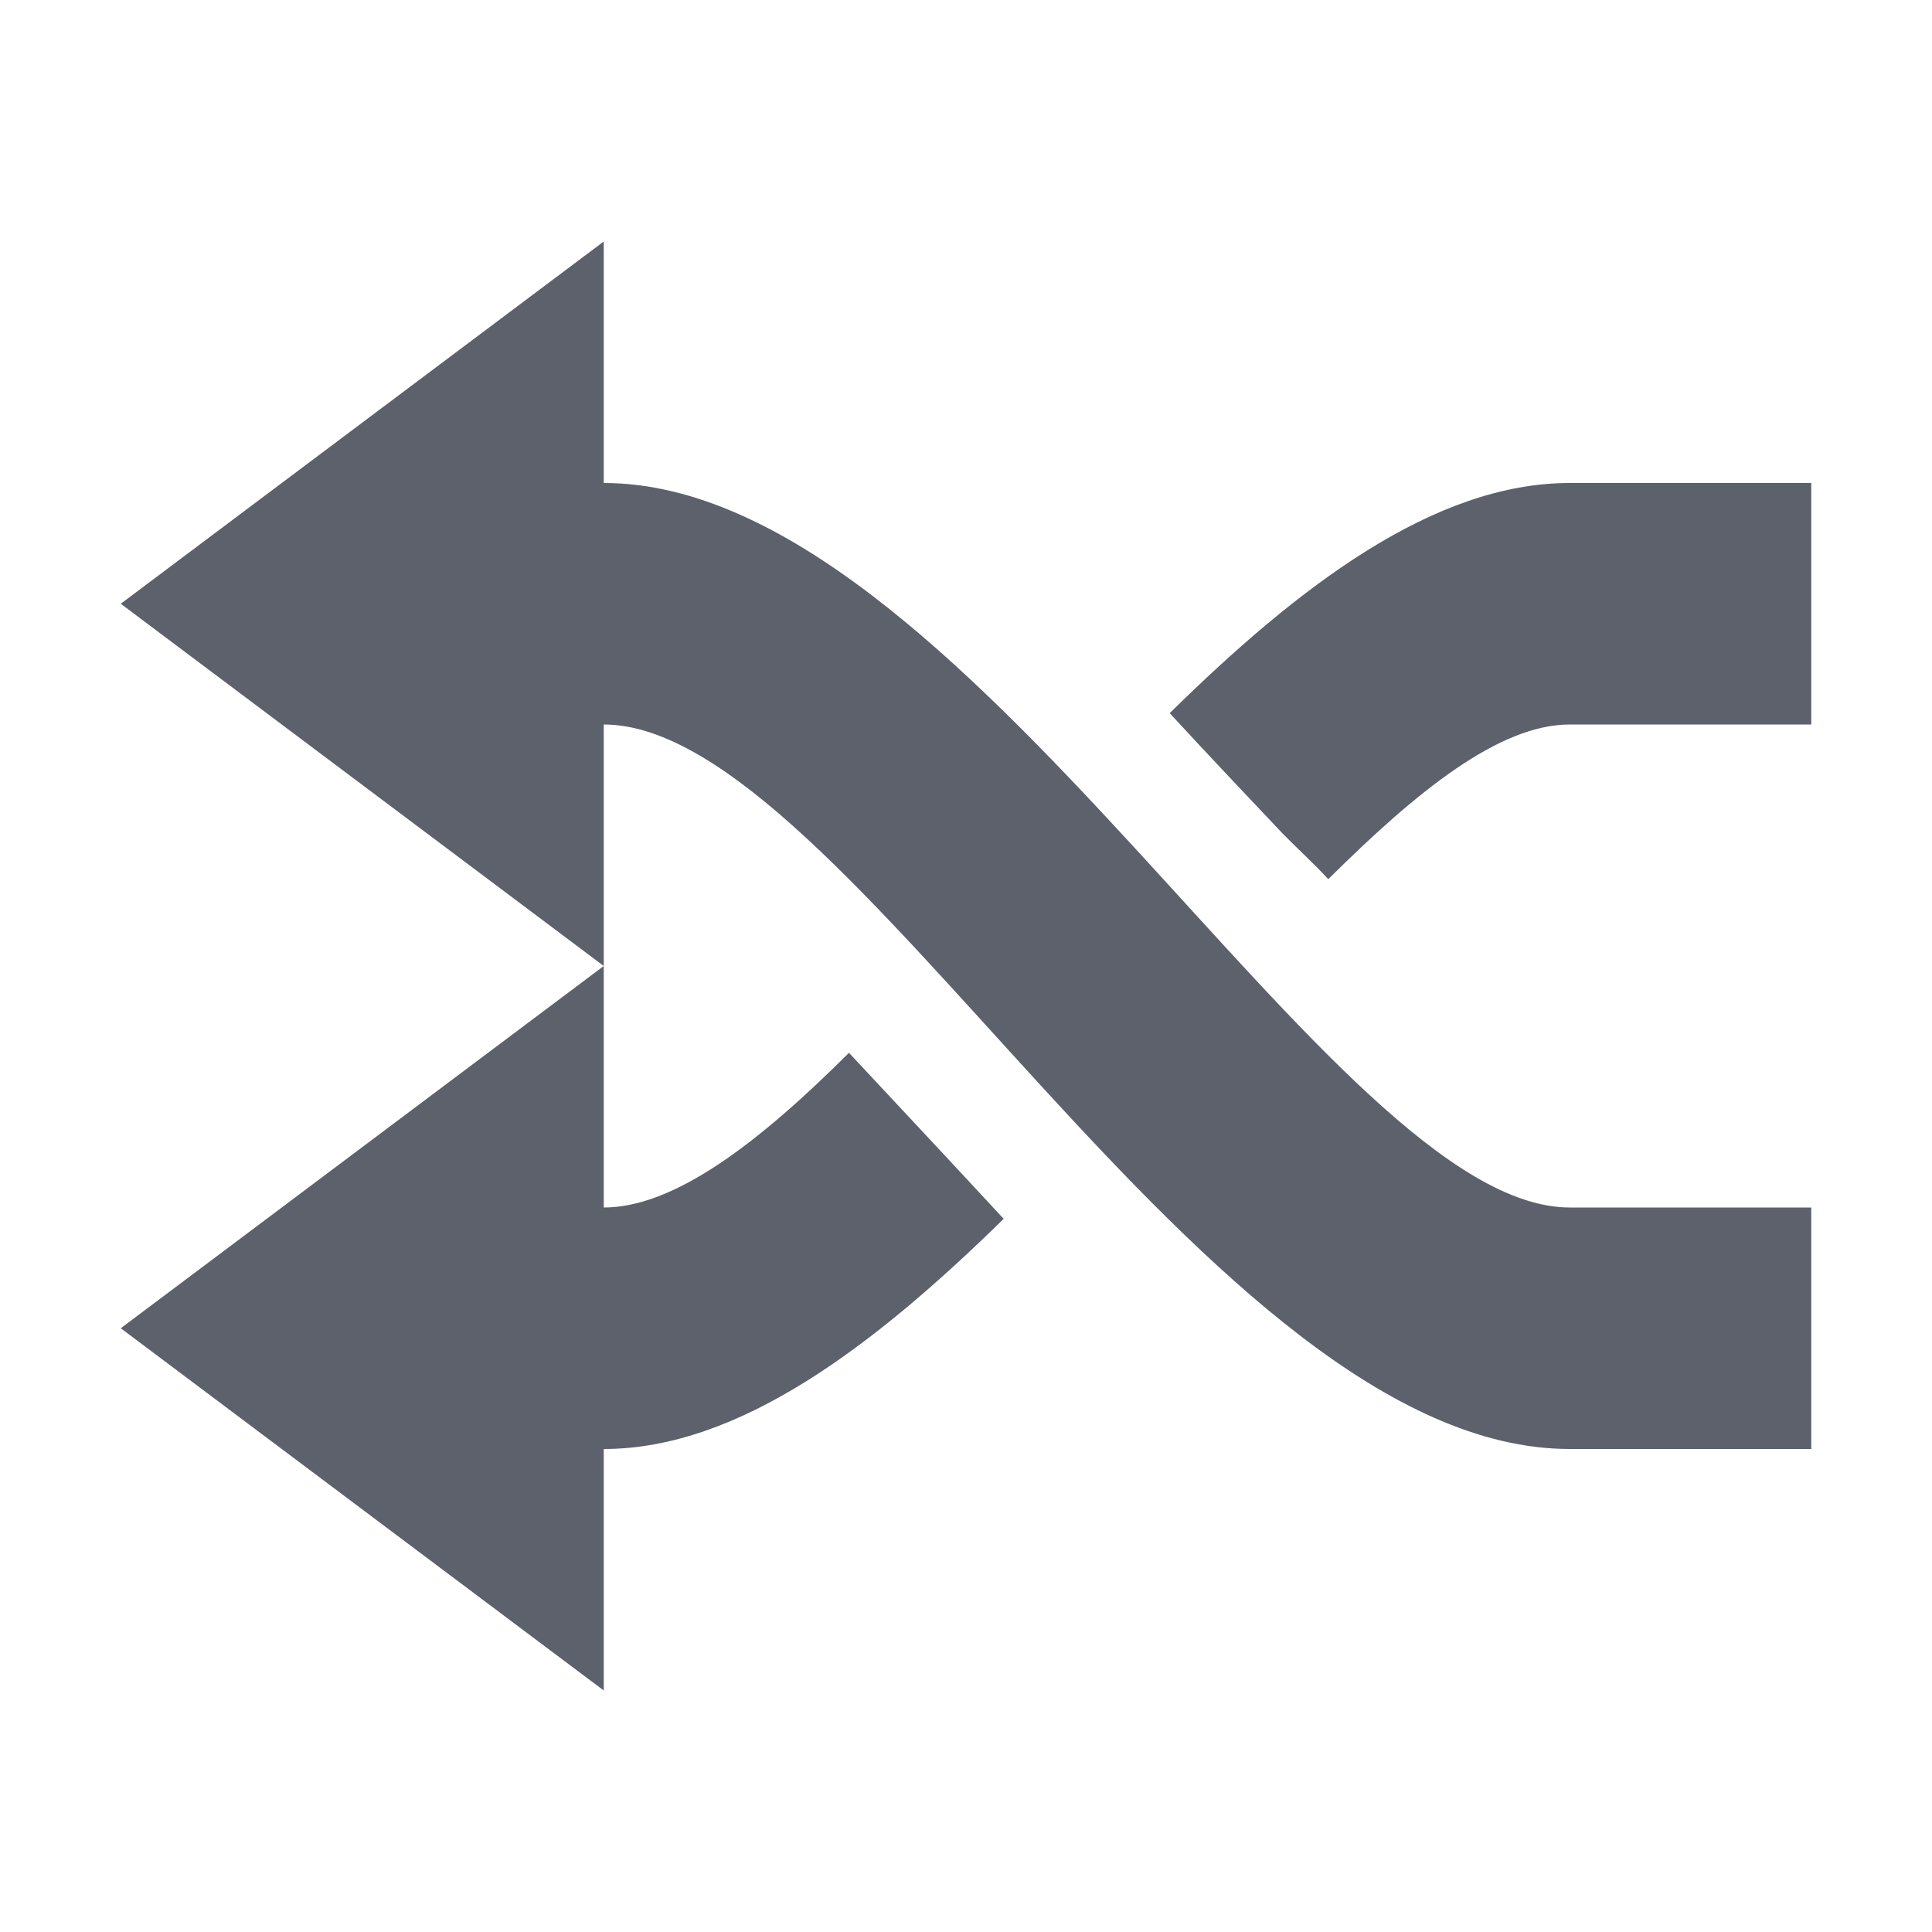 <svg version="1.1" viewBox="0 0 16 16" xmlns="http://www.w3.org/2000/svg">
  <defs>
   <style id="current-color-scheme" type="text/css">
   .ColorScheme-Text { color:#5c616c; } .ColorScheme-Highlight { color:#5294e2; }
  </style>
 </defs>
    <g transform="translate(-393,482)" label="status">
        <path d="m398-480v2c2.981 0 6.024 6 8 6h2v2h-2c-2.994 0-5.996-6-8-6v2l-4-3zm10 2v2h-2c-0.582 0-1.262 0.548-2 1.281-0.12-0.131-0.252-0.25-0.375-0.375-0.307-0.325-0.628-0.663-0.938-1 1.072-1.055 2.19-1.906 3.312-1.906h2zm-10 4v2c0.591 0 1.292-0.545 2.031-1.281 0.424 0.455 0.857 0.916 1.281 1.375-1.076 1.055-2.195 1.906-3.312 1.906v2l-4-3 4-3z" class="ColorScheme-Text" fill="currentColor"/>
    </g>
</svg>
